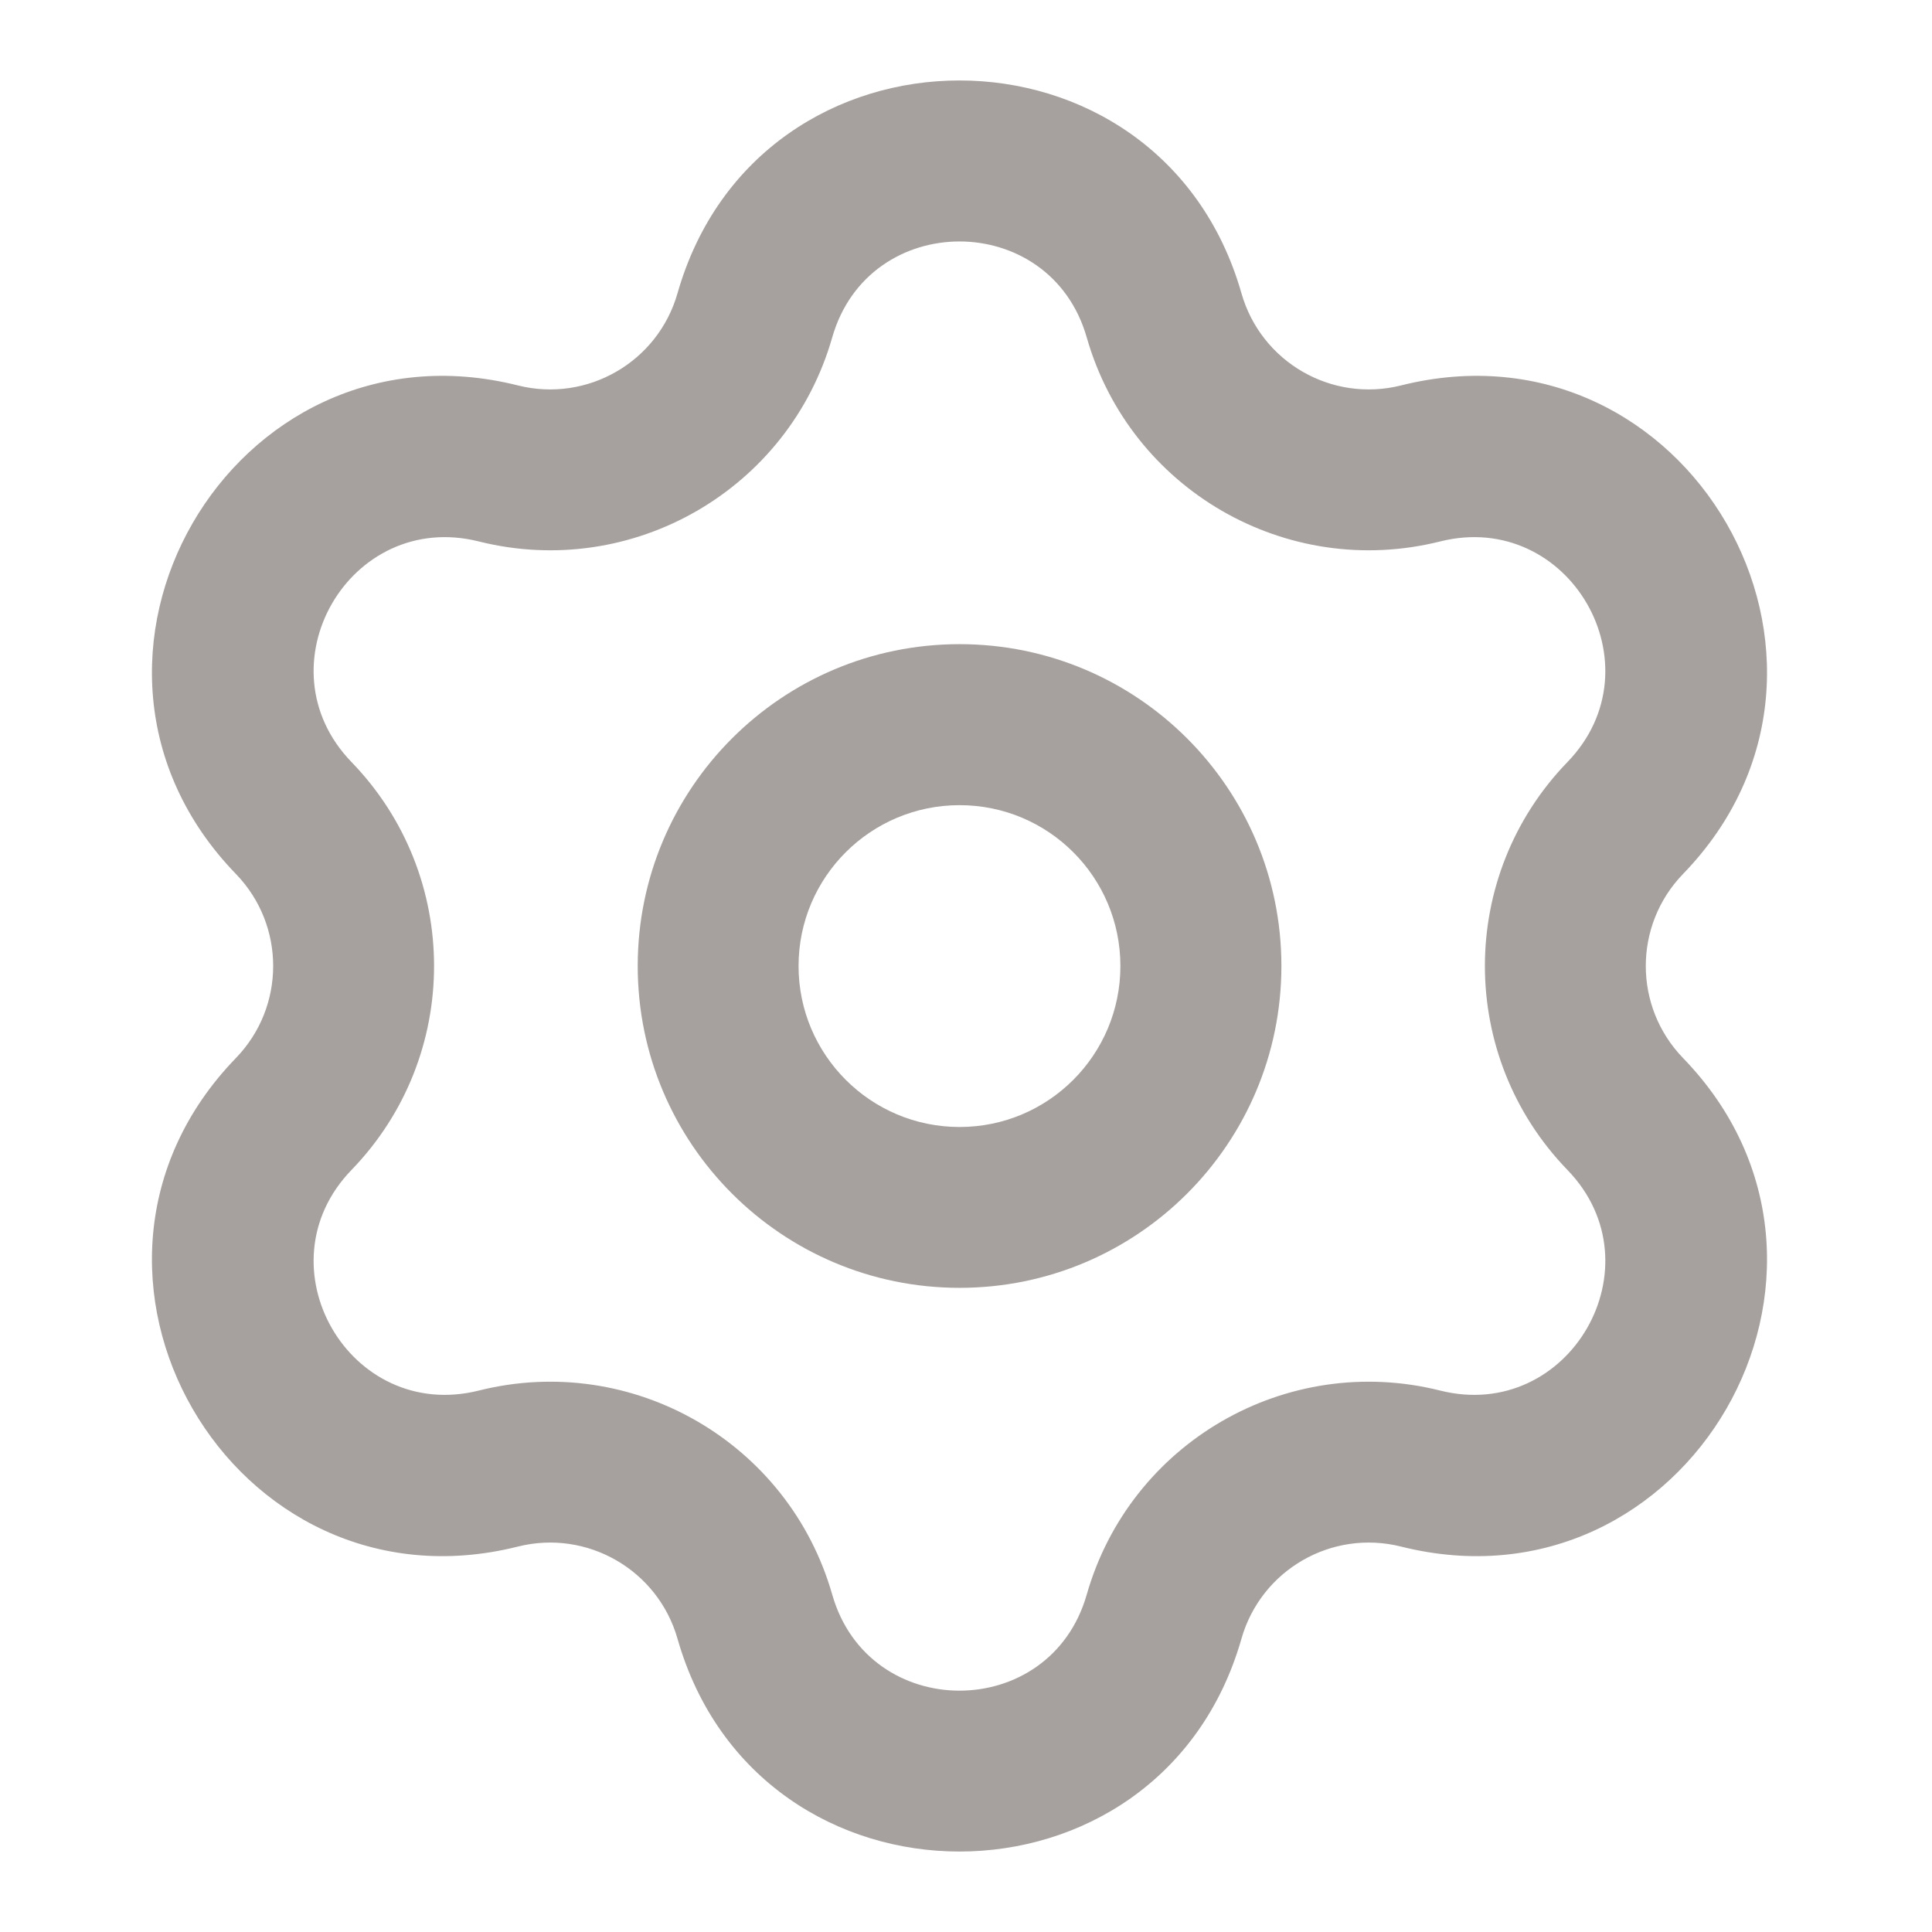 <svg width="12" height="12" viewBox="0 0 12 12" fill="none" xmlns="http://www.w3.org/2000/svg">
<path fill-rule="evenodd" clip-rule="evenodd" d="M4.208 1.822C4.711 0.059 7.208 0.059 7.711 1.822C7.833 2.249 8.271 2.502 8.702 2.394C10.48 1.948 11.729 4.111 10.454 5.428C10.145 5.747 10.145 6.253 10.454 6.572C11.729 7.889 10.48 10.052 8.702 9.606C8.271 9.498 7.833 9.751 7.711 10.178C7.208 11.941 4.711 11.941 4.208 10.178C4.086 9.751 3.647 9.498 3.217 9.606C1.439 10.052 0.19 7.889 1.465 6.572C1.774 6.253 1.774 5.747 1.465 5.428C0.19 4.111 1.439 1.948 3.217 2.394C3.647 2.502 4.086 2.249 4.208 1.822ZM6.75 2.096C6.523 1.301 5.396 1.301 5.169 2.096C4.899 3.041 3.928 3.602 2.974 3.363C2.171 3.162 1.608 4.138 2.183 4.733C2.867 5.439 2.867 6.561 2.183 7.267C1.608 7.862 2.171 8.838 2.974 8.637C3.928 8.398 4.899 8.959 5.169 9.904C5.396 10.7 6.523 10.7 6.75 9.904C7.02 8.959 7.991 8.398 8.945 8.637C9.747 8.838 10.311 7.862 9.736 7.267C9.052 6.561 9.052 5.439 9.736 4.733C10.311 4.138 9.747 3.162 8.945 3.363C7.991 3.602 7.02 3.041 6.75 2.096Z" fill="#A6A19E"/>
<path fill-rule="evenodd" clip-rule="evenodd" d="M5.96 5.001C5.408 5.001 4.96 5.448 4.96 6C4.96 6.552 5.408 7 5.96 7C6.512 7 6.959 6.552 6.959 6C6.959 5.448 6.512 5.001 5.96 5.001ZM3.961 6C3.961 4.896 4.856 4.001 5.96 4.001C7.064 4.001 7.959 4.896 7.959 6C7.959 7.104 7.064 7.999 5.96 7.999C4.856 7.999 3.961 7.104 3.961 6Z" fill="#A6A19E"/>
</svg>
